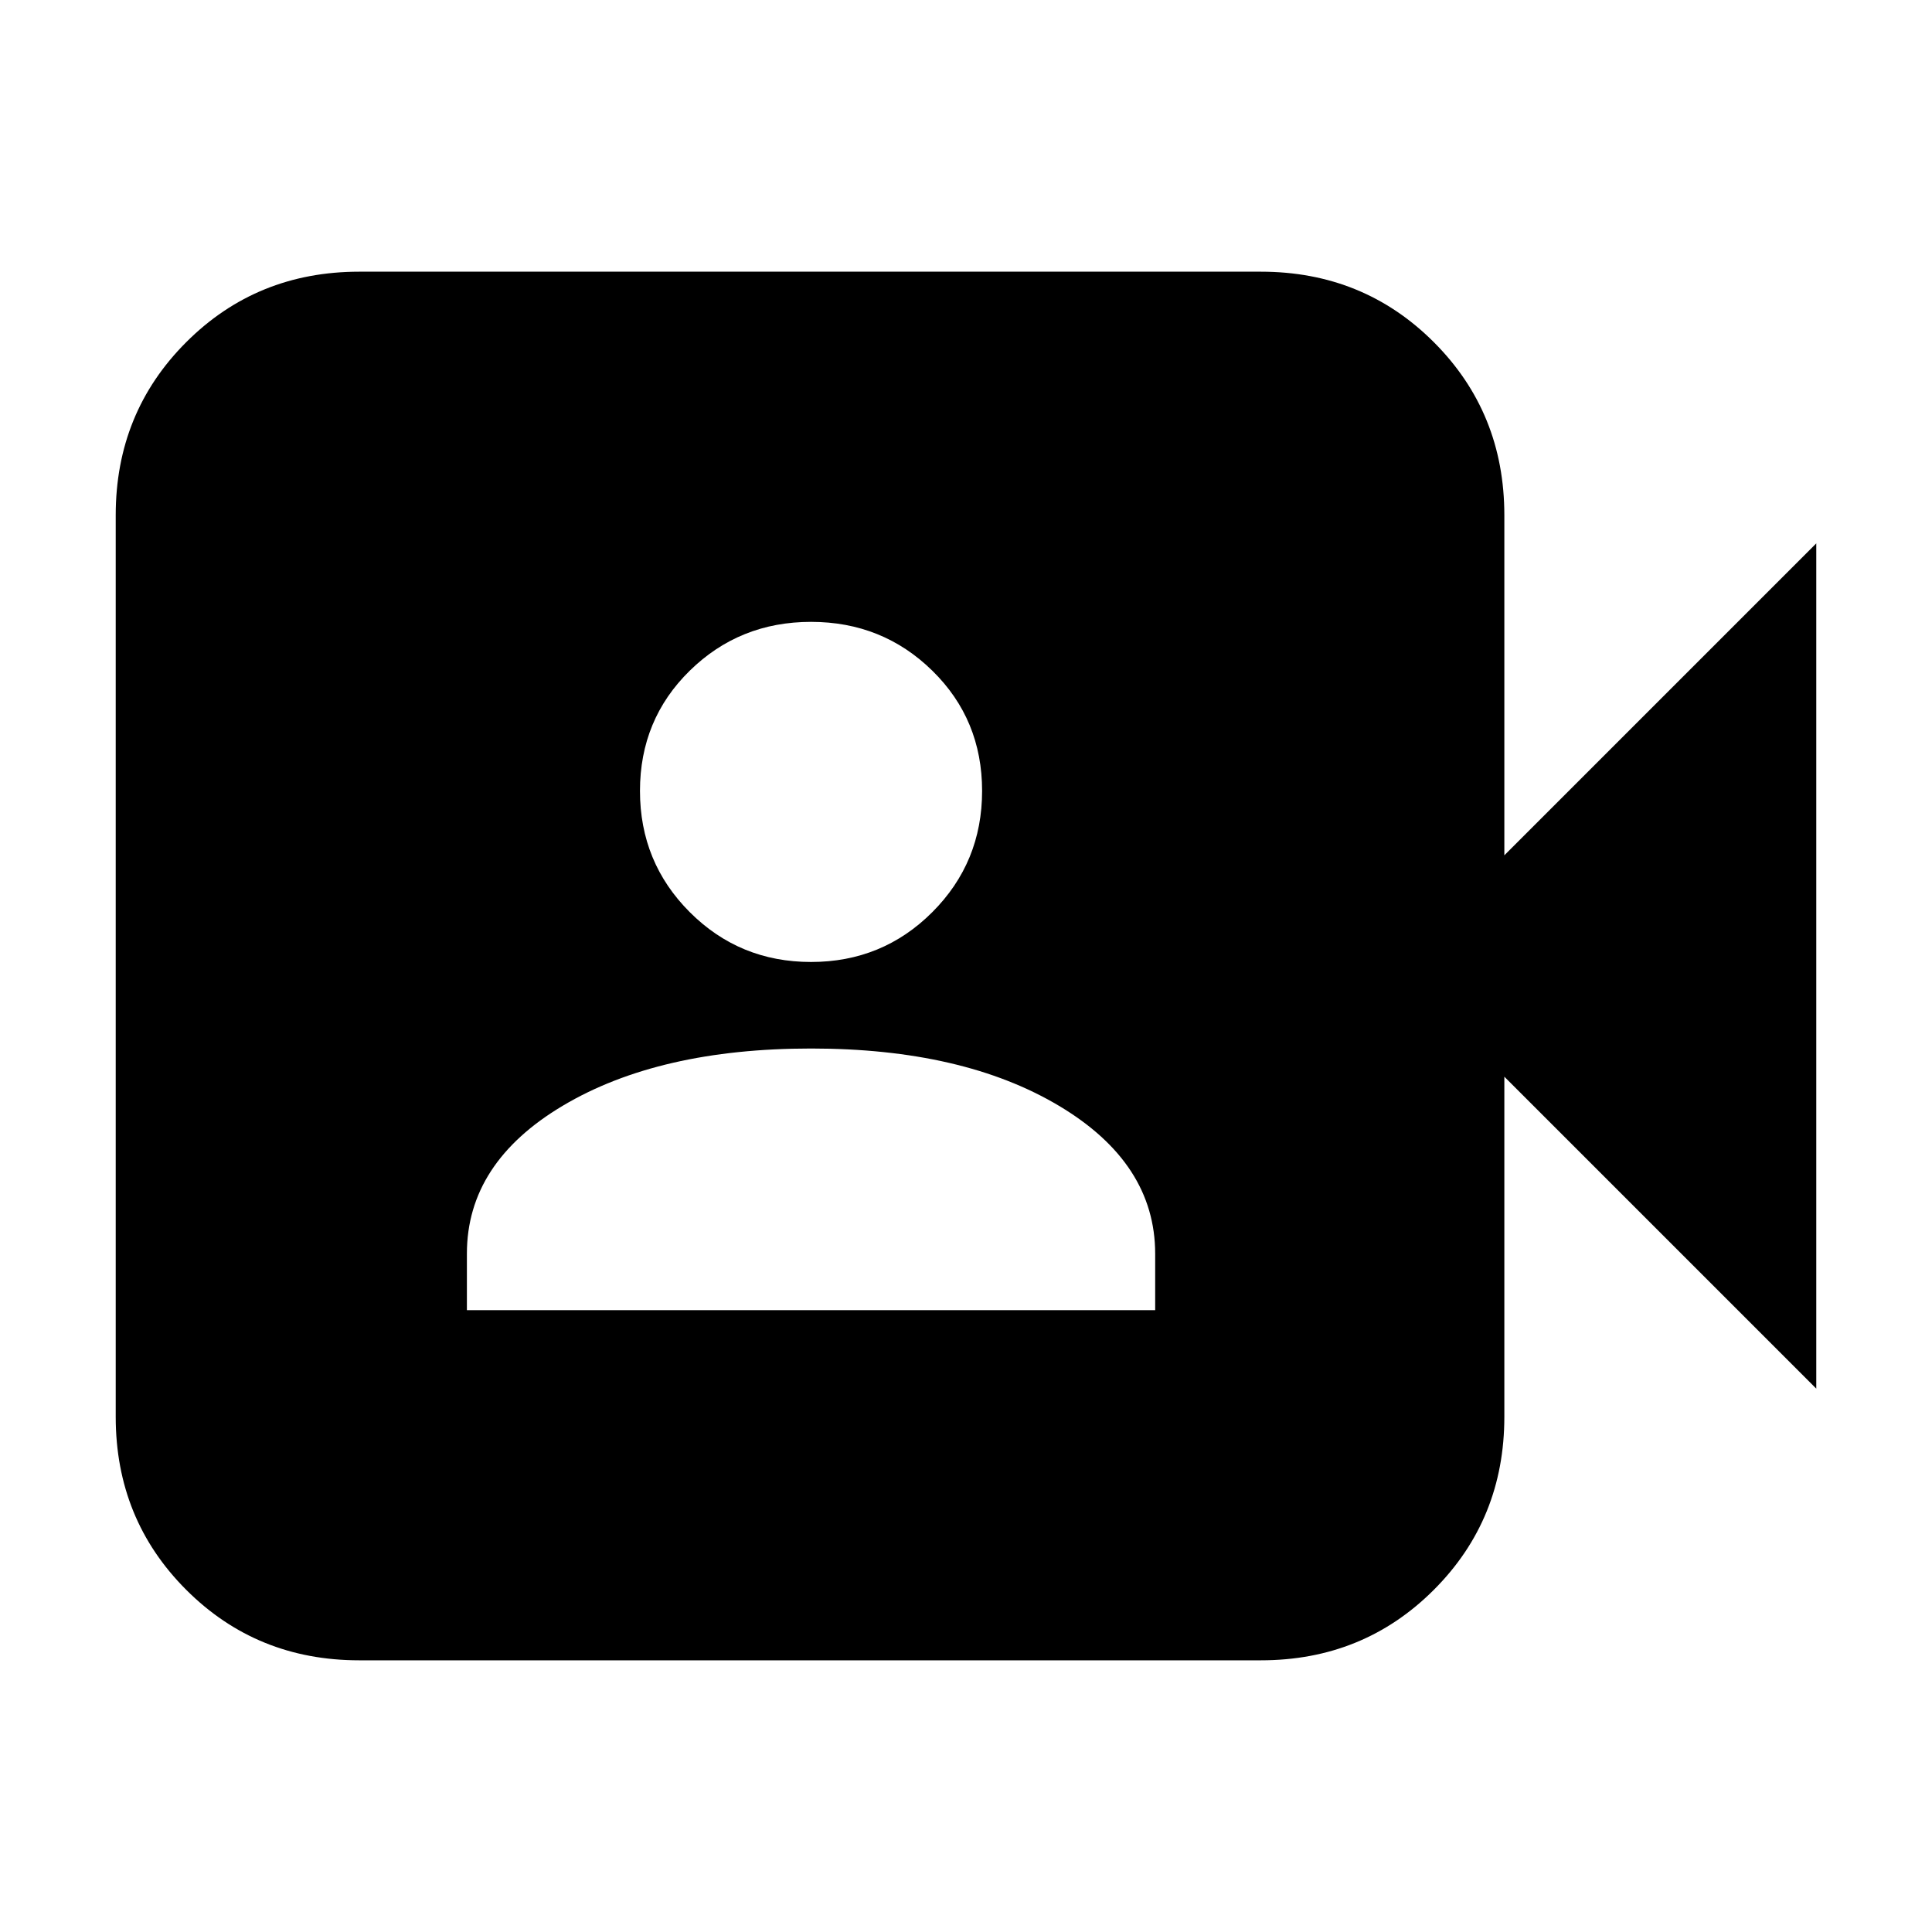 <svg xmlns="http://www.w3.org/2000/svg" height="24" viewBox="0 -960 960 960" width="24"><path d="M232-309h342v-28q0-45-47.75-73.5T403-439q-75.5 0-123.25 28.37Q232-382.25 232-337.08V-309Zm171-173q35.5 0 60.25-24.75T488-567q0-35.5-24.75-59.75T403-651q-35.5 0-60.25 24.25T318-567q0 35.5 24.75 60.25T403-482ZM178.5-135q-50.94 0-85.97-35.03T57.5-256v-448q0-50.94 35.03-85.97T178.5-825h448q50.94 0 85.97 35.03T747.5-704v169l155-155v420l-155-155v169q0 50.94-35.03 85.97T626.5-135h-448Z"/></svg>